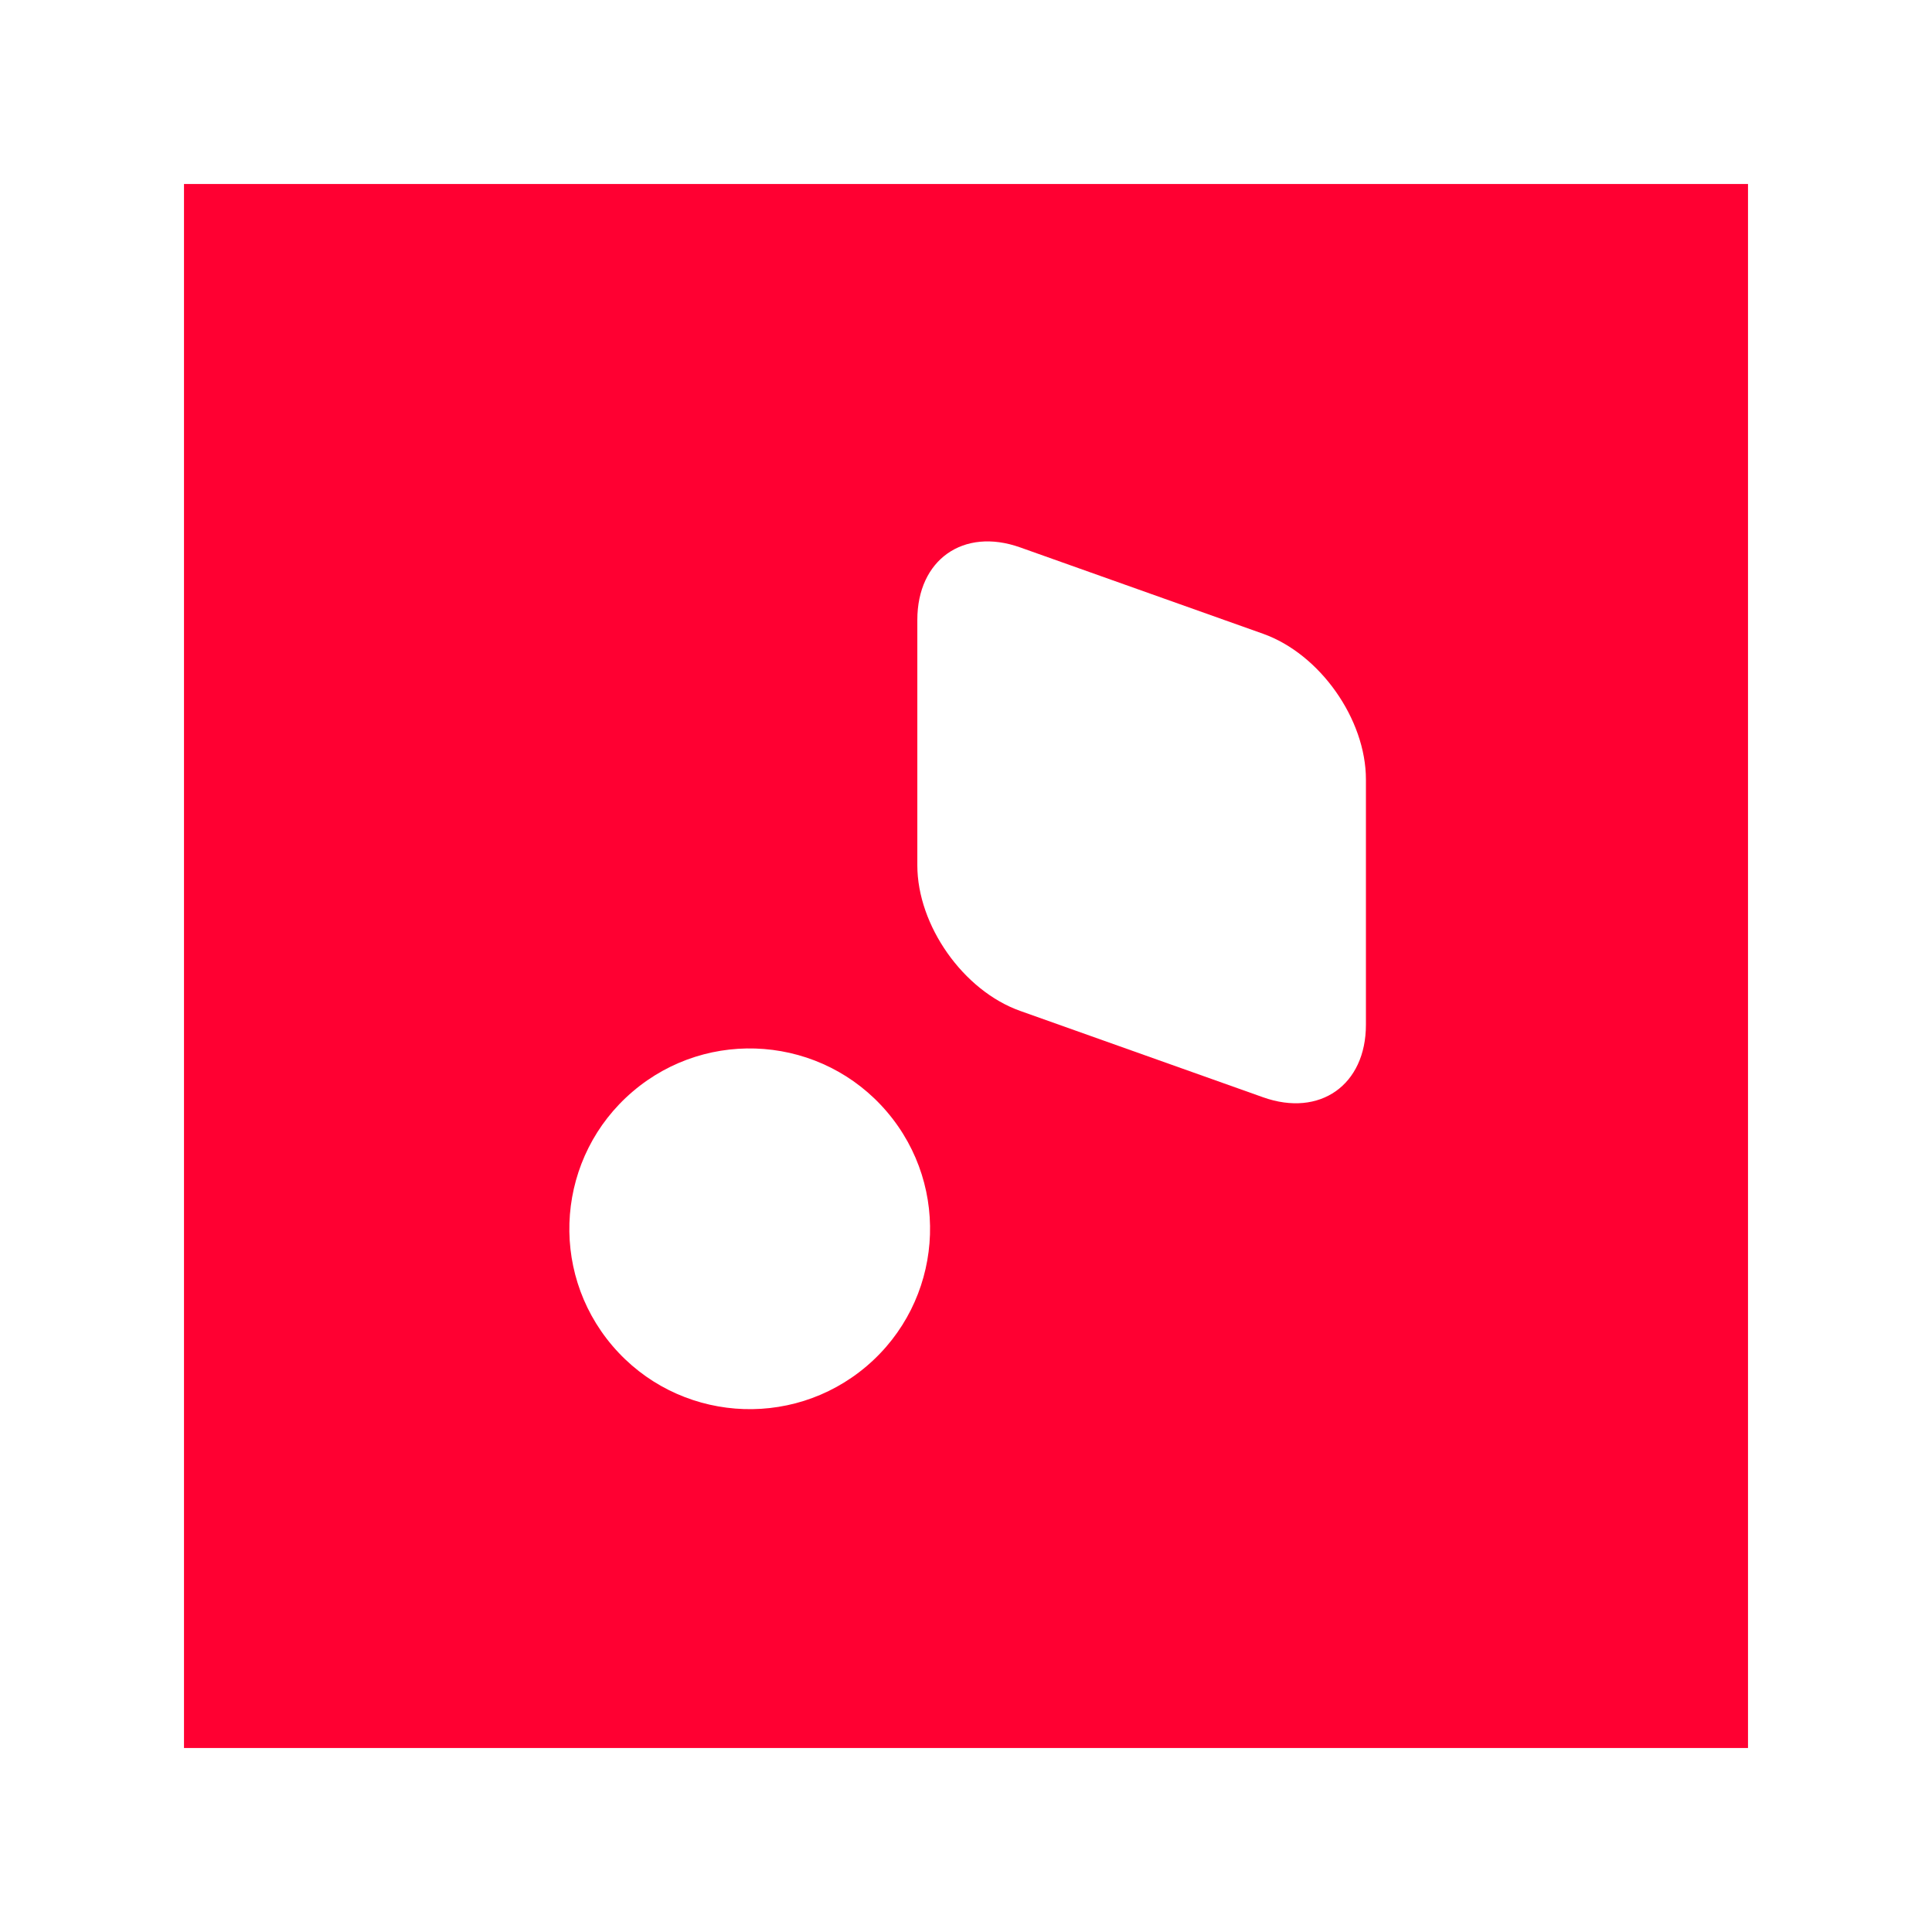 <svg width="42" height="42" viewBox="0 0 42 42" fill="none" xmlns="http://www.w3.org/2000/svg">
<g filter="url(#filter0_d_52_1749)">
<path d="M4 4H38V38H4V4Z" fill="#FF0032"/>
<path d="M18.841 29.698C20.489 28.293 20.687 25.819 19.282 24.17C17.878 22.522 15.403 22.324 13.755 23.729C12.107 25.133 11.909 27.608 13.313 29.256C14.718 30.904 17.192 31.102 18.841 29.698Z" fill="white"/>
<path d="M27.459 13.778L22.177 11.9C20.943 11.461 19.942 12.167 19.942 13.477V18.81C19.942 20.12 20.943 21.538 22.177 21.976L27.459 23.854C28.693 24.293 29.694 23.587 29.694 22.277V16.945C29.694 15.634 28.693 14.217 27.459 13.778Z" fill="white"/>
</g>
<defs>
<filter id="filter0_d_52_1749" x="0.515" y="0.515" width="40.97" height="40.97" filterUnits="userSpaceOnUse" color-interpolation-filters="sRGB">
<feFlood flood-opacity="0" result="BackgroundImageFix"/>
<feColorMatrix in="SourceAlpha" type="matrix" values="0 0 0 0 0 0 0 0 0 0 0 0 0 0 0 0 0 0 127 0" result="hardAlpha"/>
<feOffset/>
<feGaussianBlur stdDeviation="1.742"/>
<feComposite in2="hardAlpha" operator="out"/>
<feColorMatrix type="matrix" values="0 0 0 0 1 0 0 0 0 1 0 0 0 0 1 0 0 0 0.49 0"/>
<feBlend mode="normal" in2="BackgroundImageFix" result="effect1_dropShadow_52_1749"/>
<feBlend mode="normal" in="SourceGraphic" in2="effect1_dropShadow_52_1749" result="shape"/>
</filter>
</defs>
</svg>
